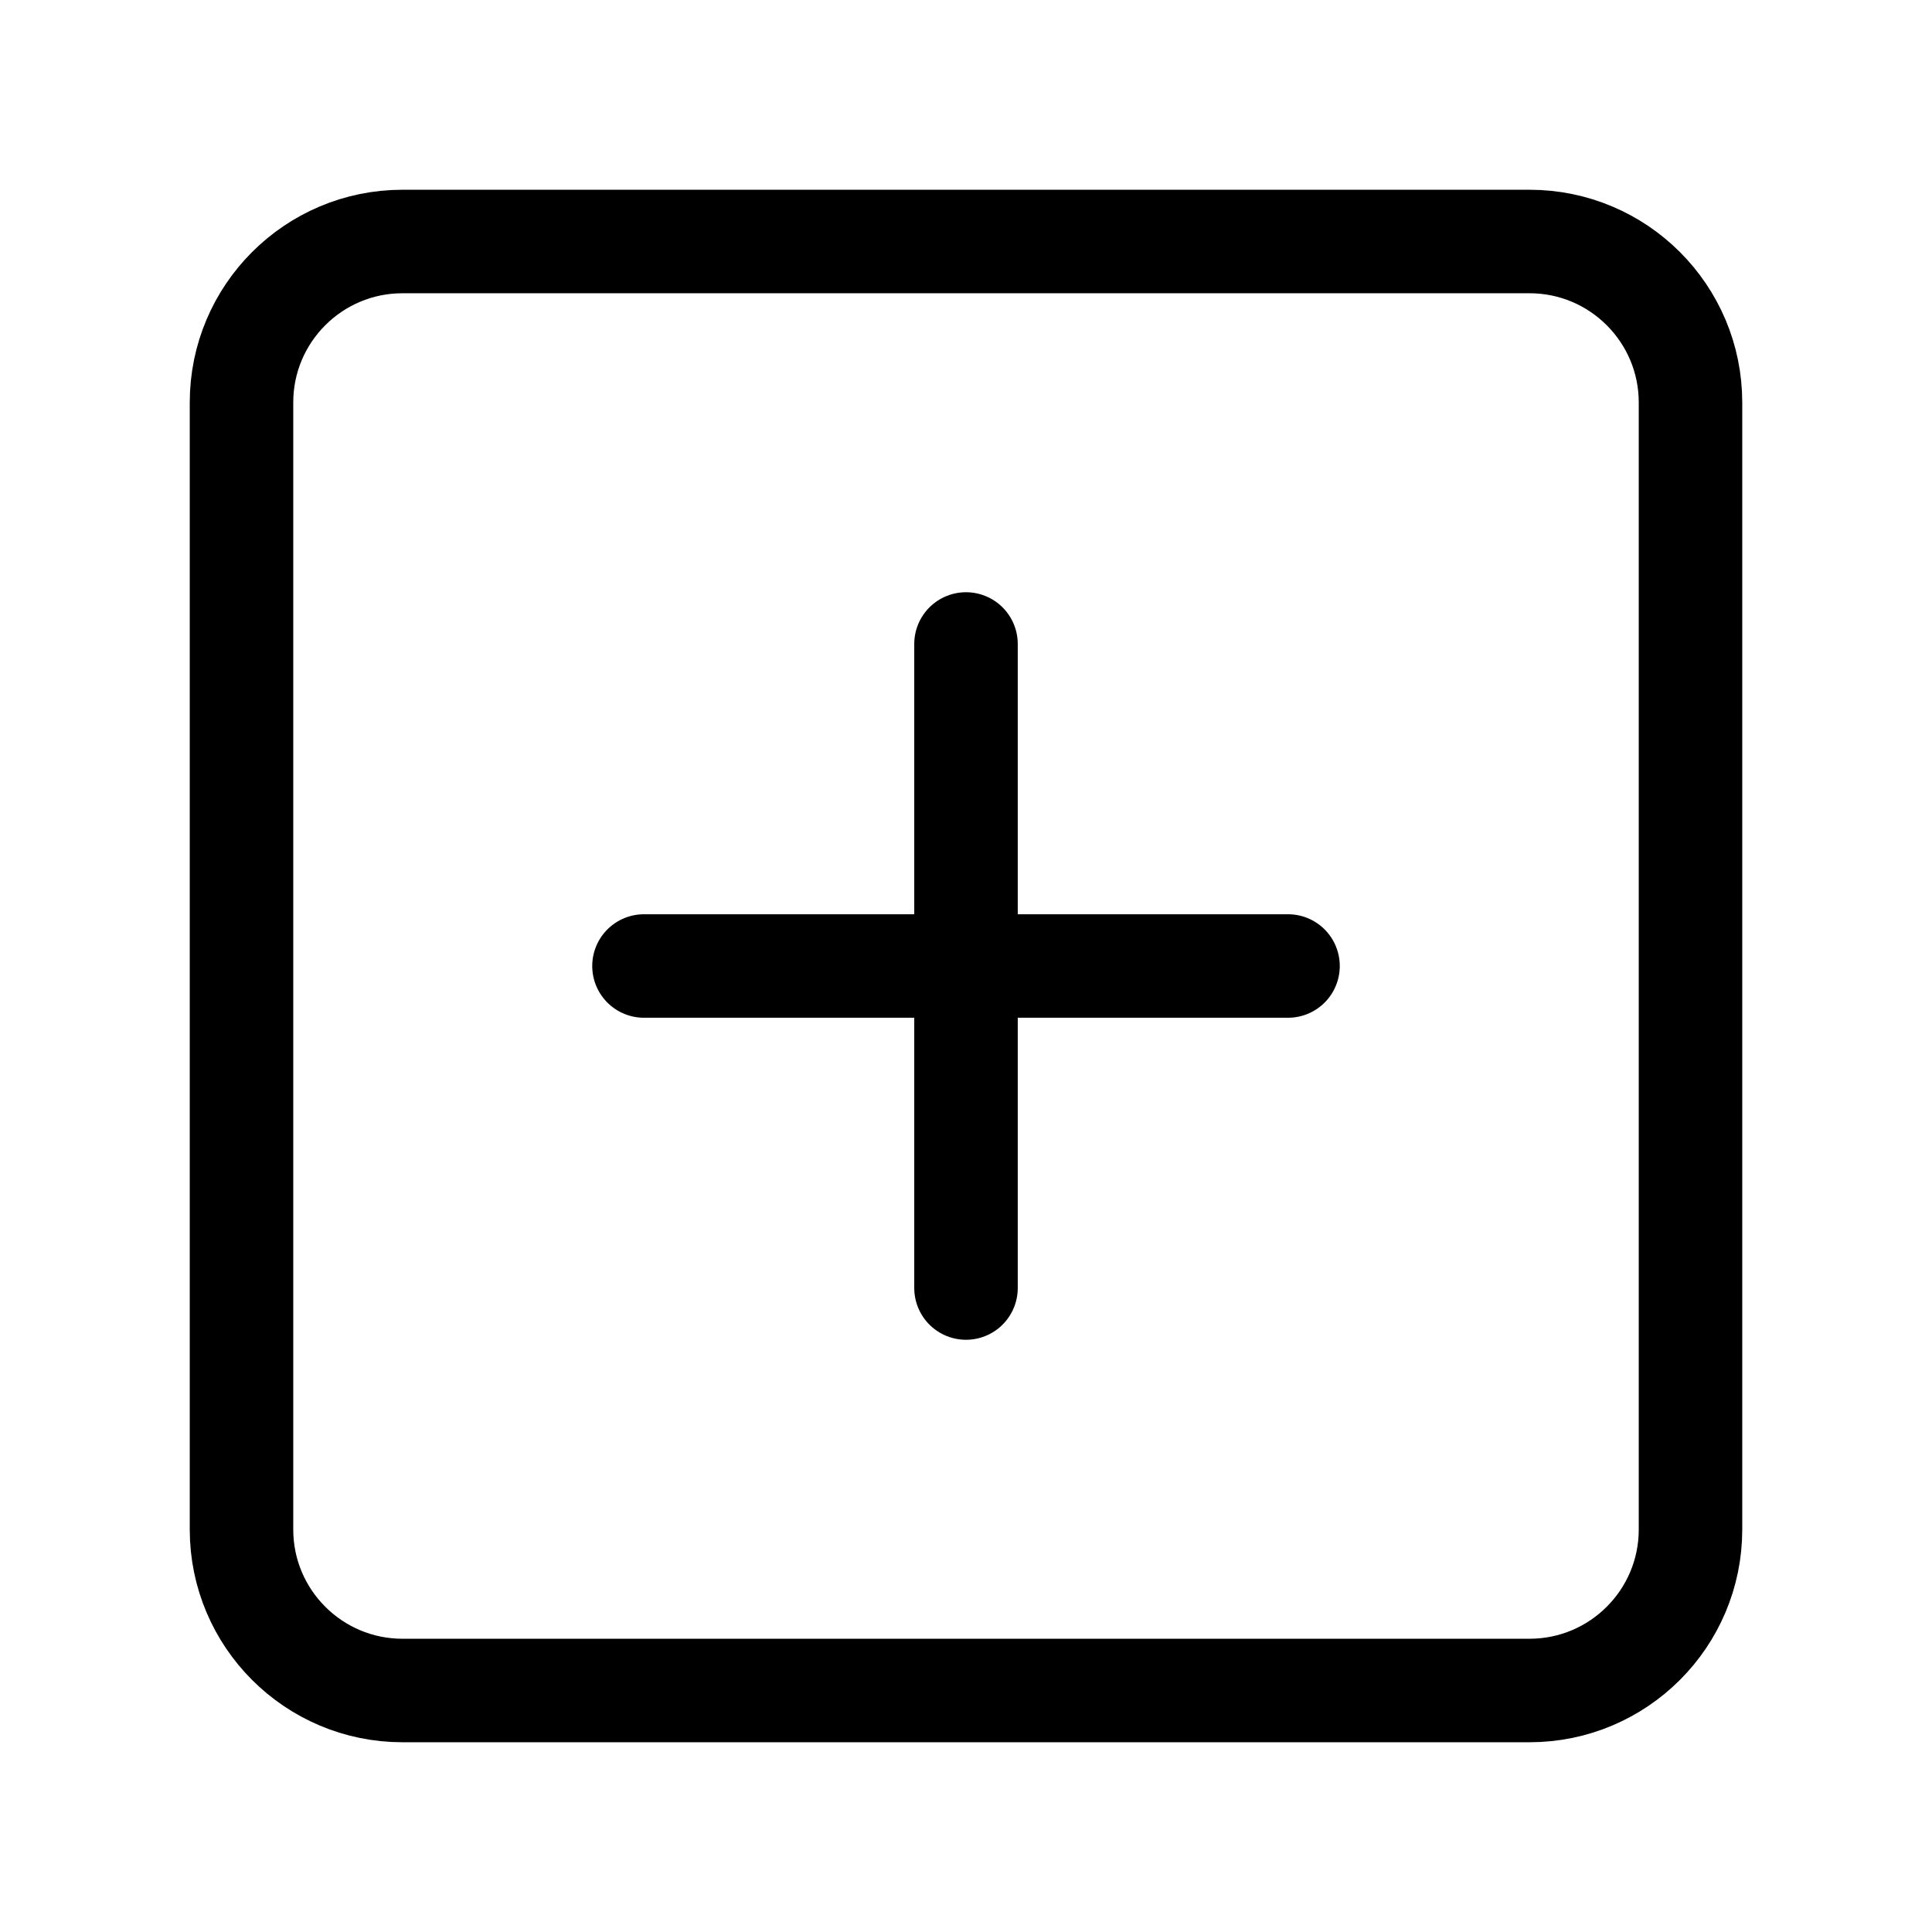 <svg width="20" height="20" viewBox="0 0 28 28" fill="none" xmlns="http://www.w3.org/2000/svg">
<path d="M22.167 3.5H5.833C4.545 3.5 3.5 4.545 3.5 5.833V22.167C3.5 23.455 4.545 24.5 5.833 24.5H22.167C23.455 24.5 24.5 23.455 24.5 22.167V5.833C24.5 4.545 23.455 3.5 22.167 3.5Z" stroke="black" stroke-width="1.5" stroke-linecap="round" stroke-linejoin="round"/>
<path d="M14 9.333V18.667" stroke="black" stroke-width="1.5" stroke-linecap="round" stroke-linejoin="round"/>
<path d="M9.333 14H18.667" stroke="black" stroke-width="1.5" stroke-linecap="round" stroke-linejoin="round"/>
</svg>
